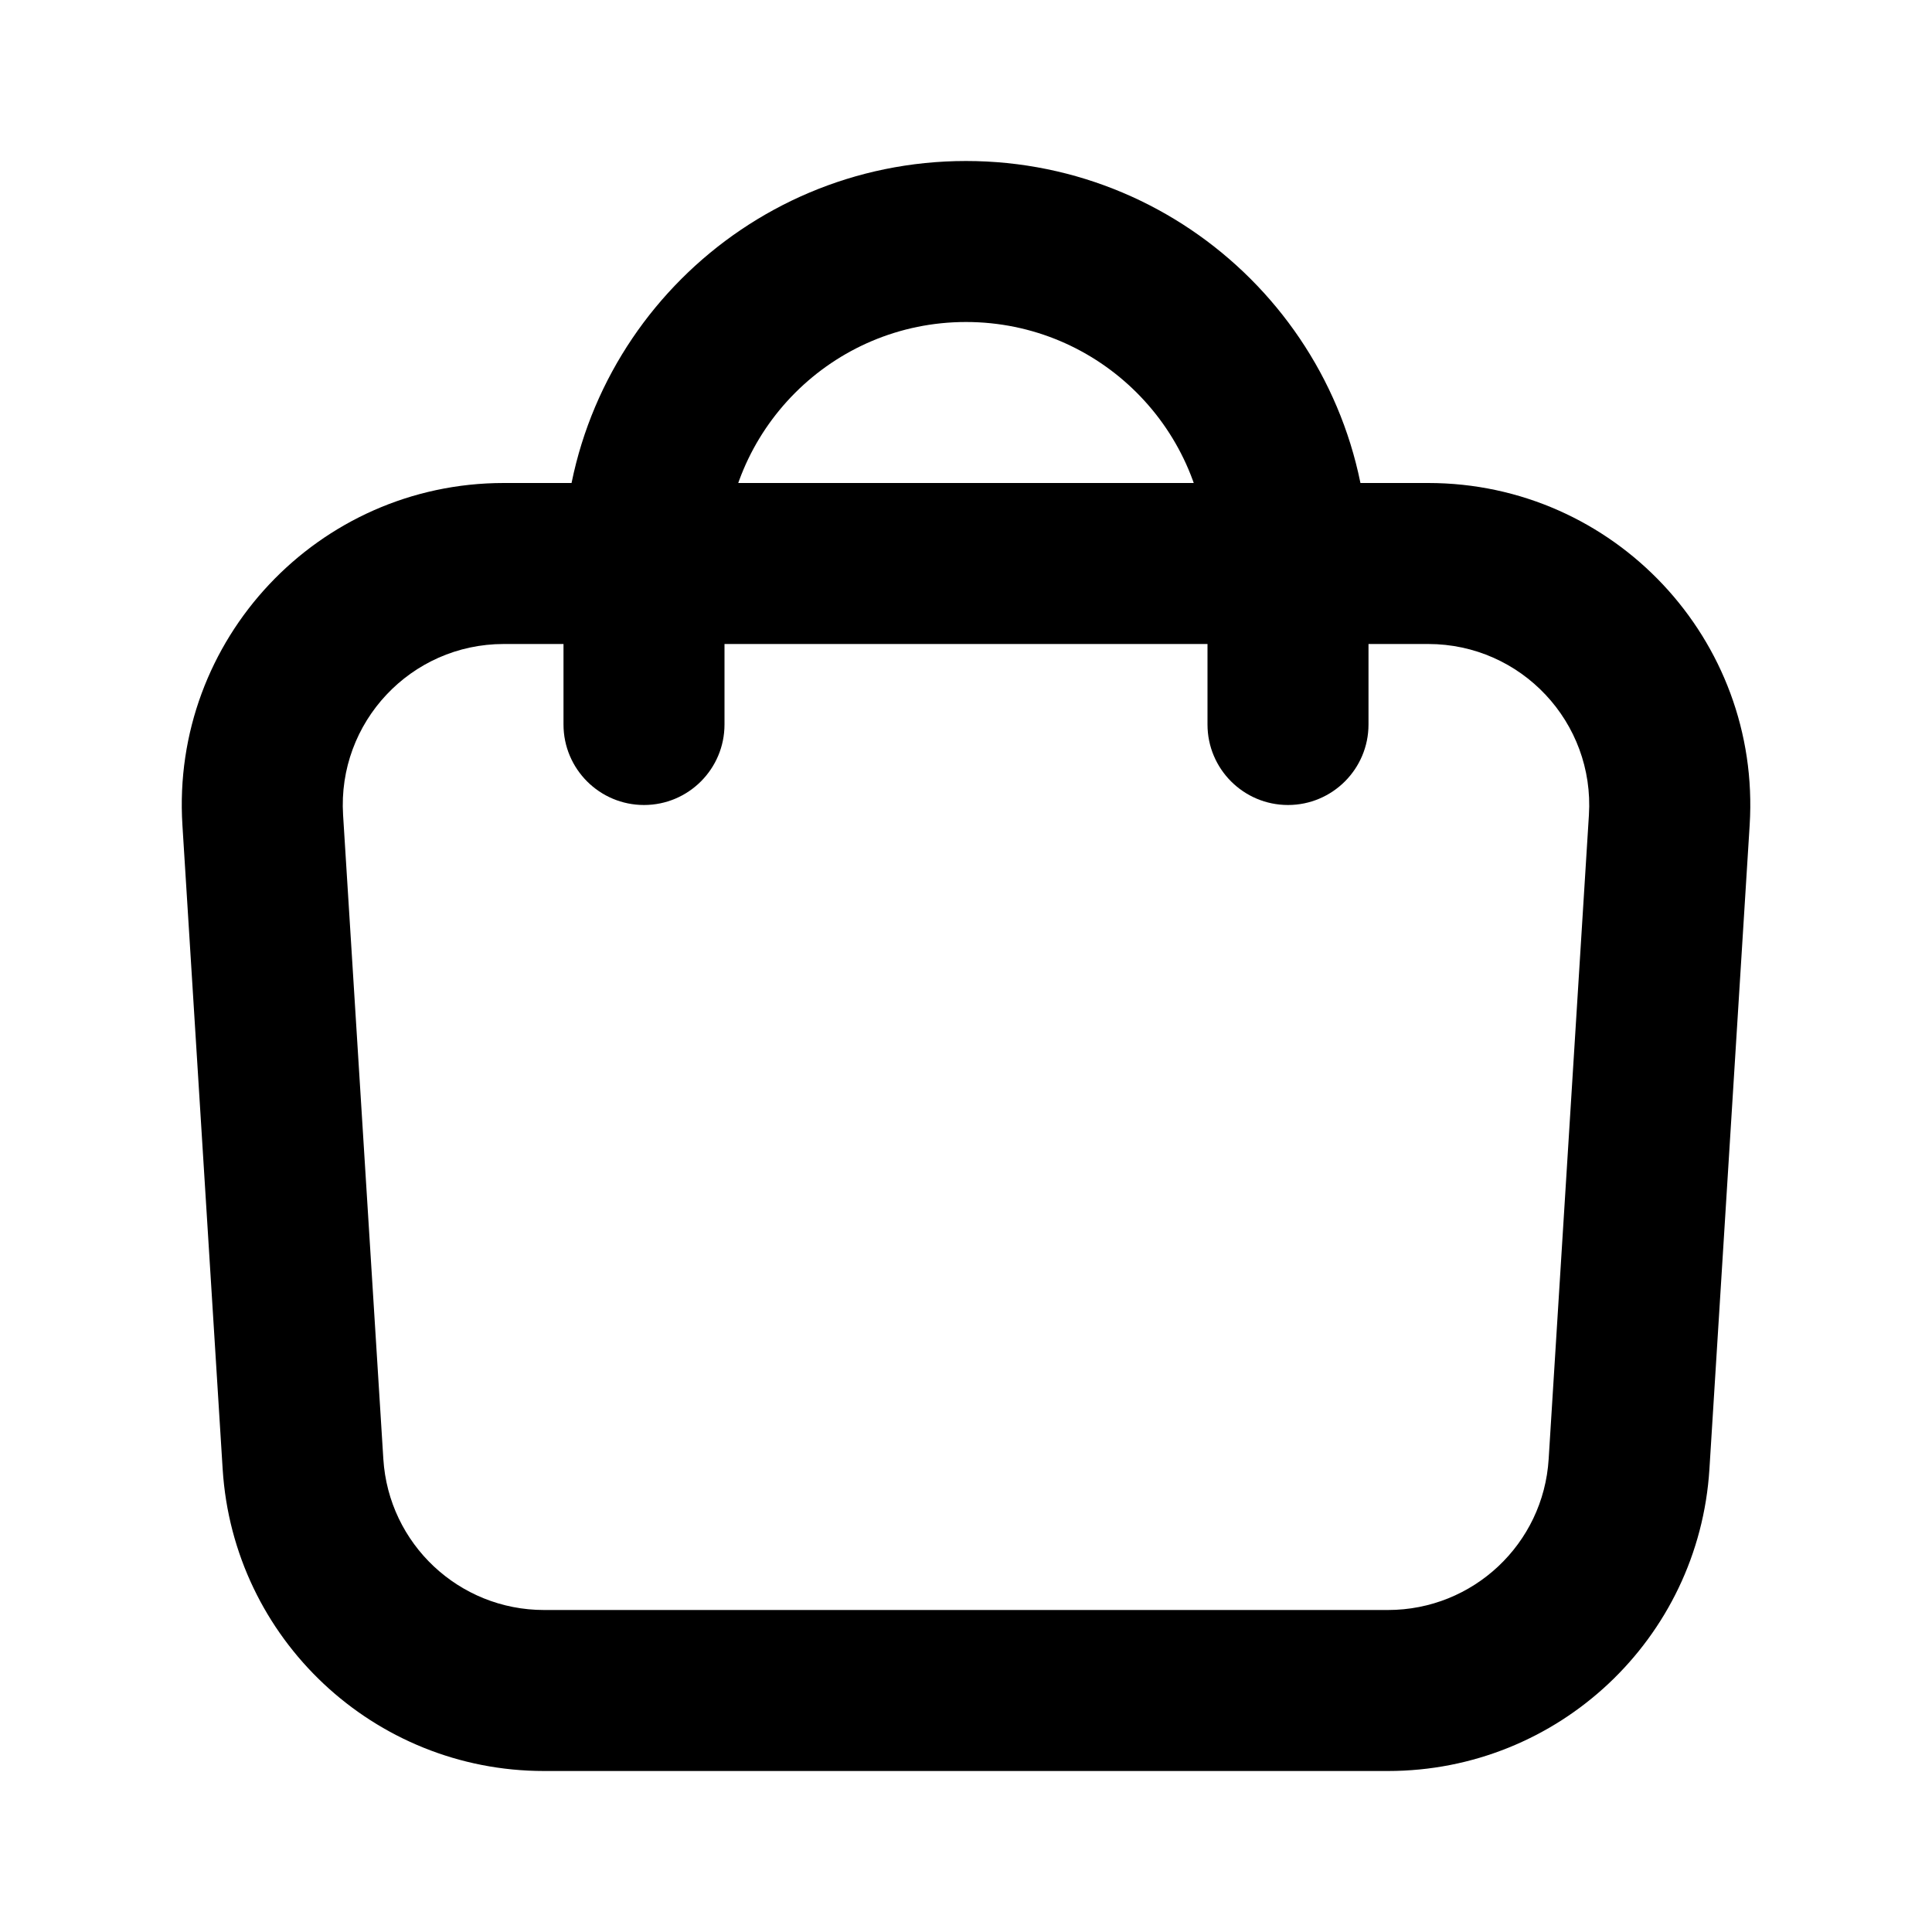 <svg width="24" height="24" viewBox="0 0 24 24" fill="none" xmlns="http://www.w3.org/2000/svg">
<path fill-rule="evenodd" clip-rule="evenodd" d="M17.742 8H6.258C5.104 8 4.19 8.973 4.262 10.125L4.762 18.125C4.828 19.179 5.702 20 6.758 20H17.242C18.299 20 19.173 19.179 19.238 18.125L19.738 10.125C19.81 8.973 18.896 8 17.742 8ZM6.258 6C3.951 6 2.122 7.947 2.266 10.249L2.766 18.25C2.898 20.358 4.646 22 6.758 22H17.242C19.355 22 21.103 20.358 21.235 18.25L21.735 10.249C21.878 7.947 20.05 6 17.742 6H6.258Z" fill="currentColor"/>
<path fill-rule="evenodd" clip-rule="evenodd" d="M7 7C7 4.239 9.239 2 12 2C14.761 2 17 4.239 17 7V9C17 9.552 16.552 10 16 10C15.448 10 15 9.552 15 9V7C15 5.343 13.657 4 12 4C10.343 4 9 5.343 9 7V9C9 9.552 8.552 10 8 10C7.448 10 7 9.552 7 9V7Z" fill="currentColor"/>
</svg>
